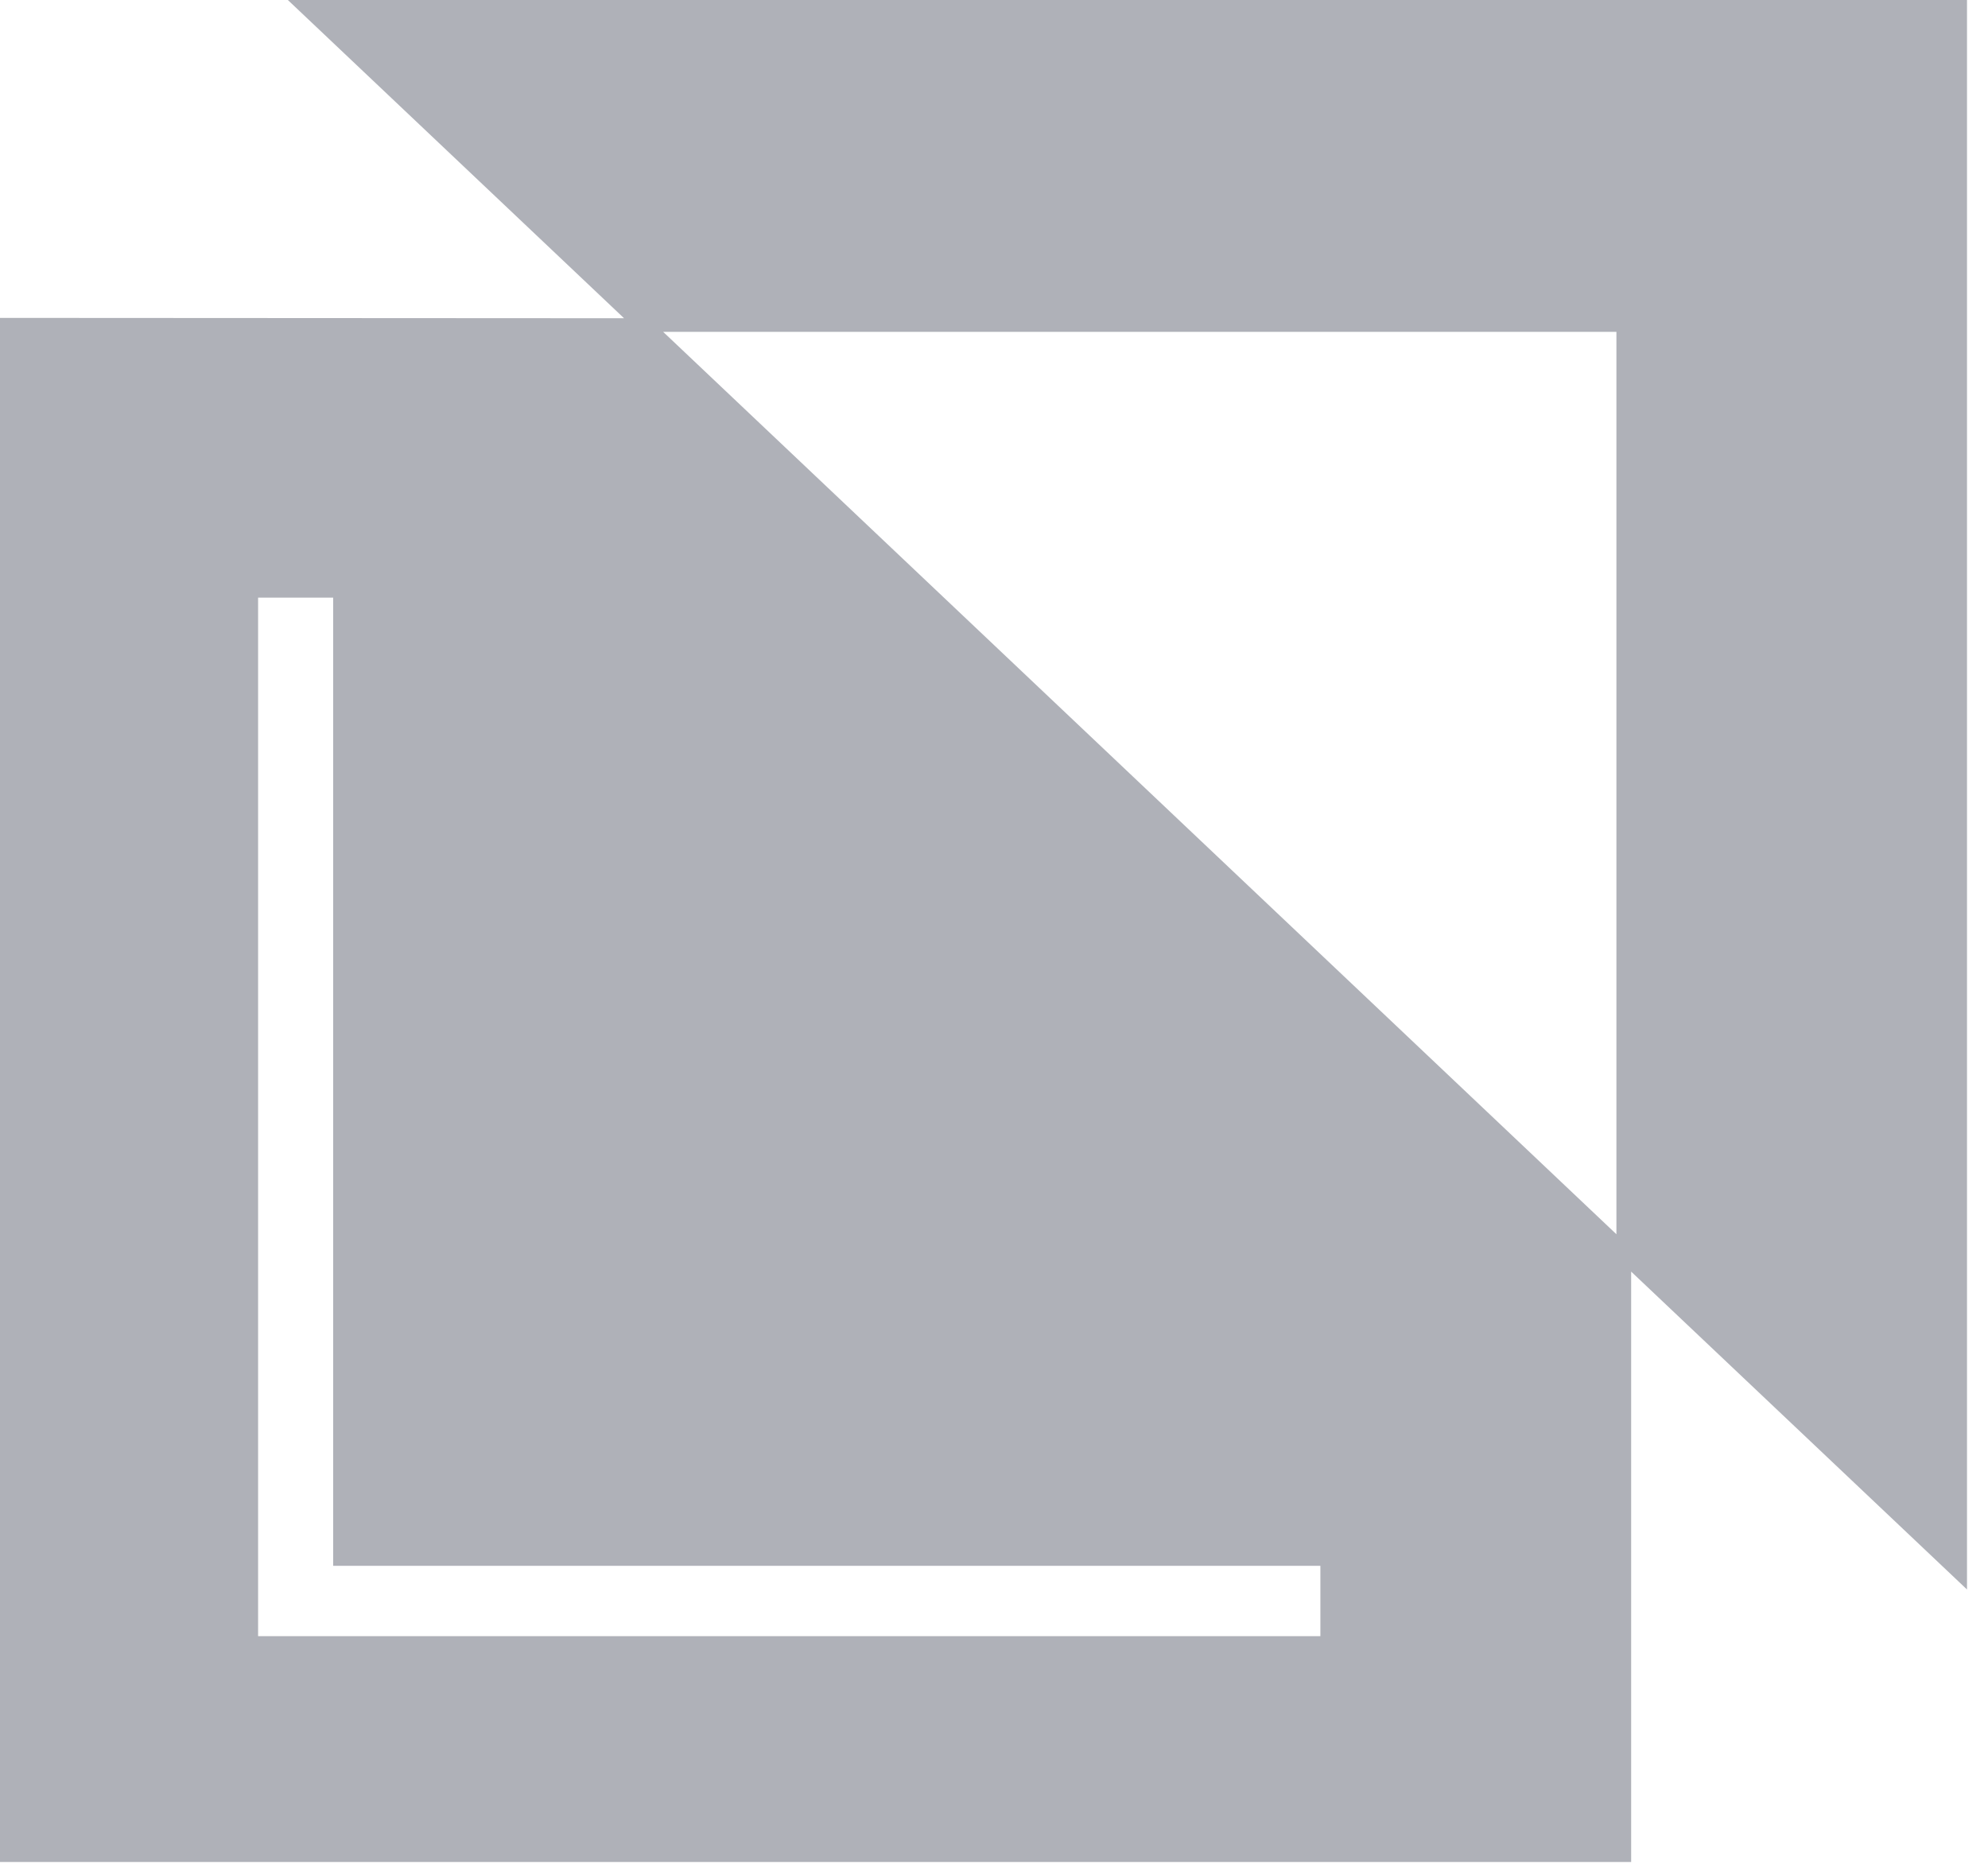 <!-- Generated by IcoMoon.io -->
<svg version="1.1" xmlns="http://www.w3.org/2000/svg" width="34" height="32" viewBox="0 0 34 32">
<title>union</title>
<path fill="#afb1b8" d="M4.923 0l5.75 5.443-10.673-0.006v26.41h27.897v-10.098l5.744 5.437v-27.187h-28.718zM27.645 5.676v15.434l-16.303-15.434h16.303zM22.583 27.984h-18.169v-17.762h1.284v16.559h16.884v1.203z"></path>
</svg>

